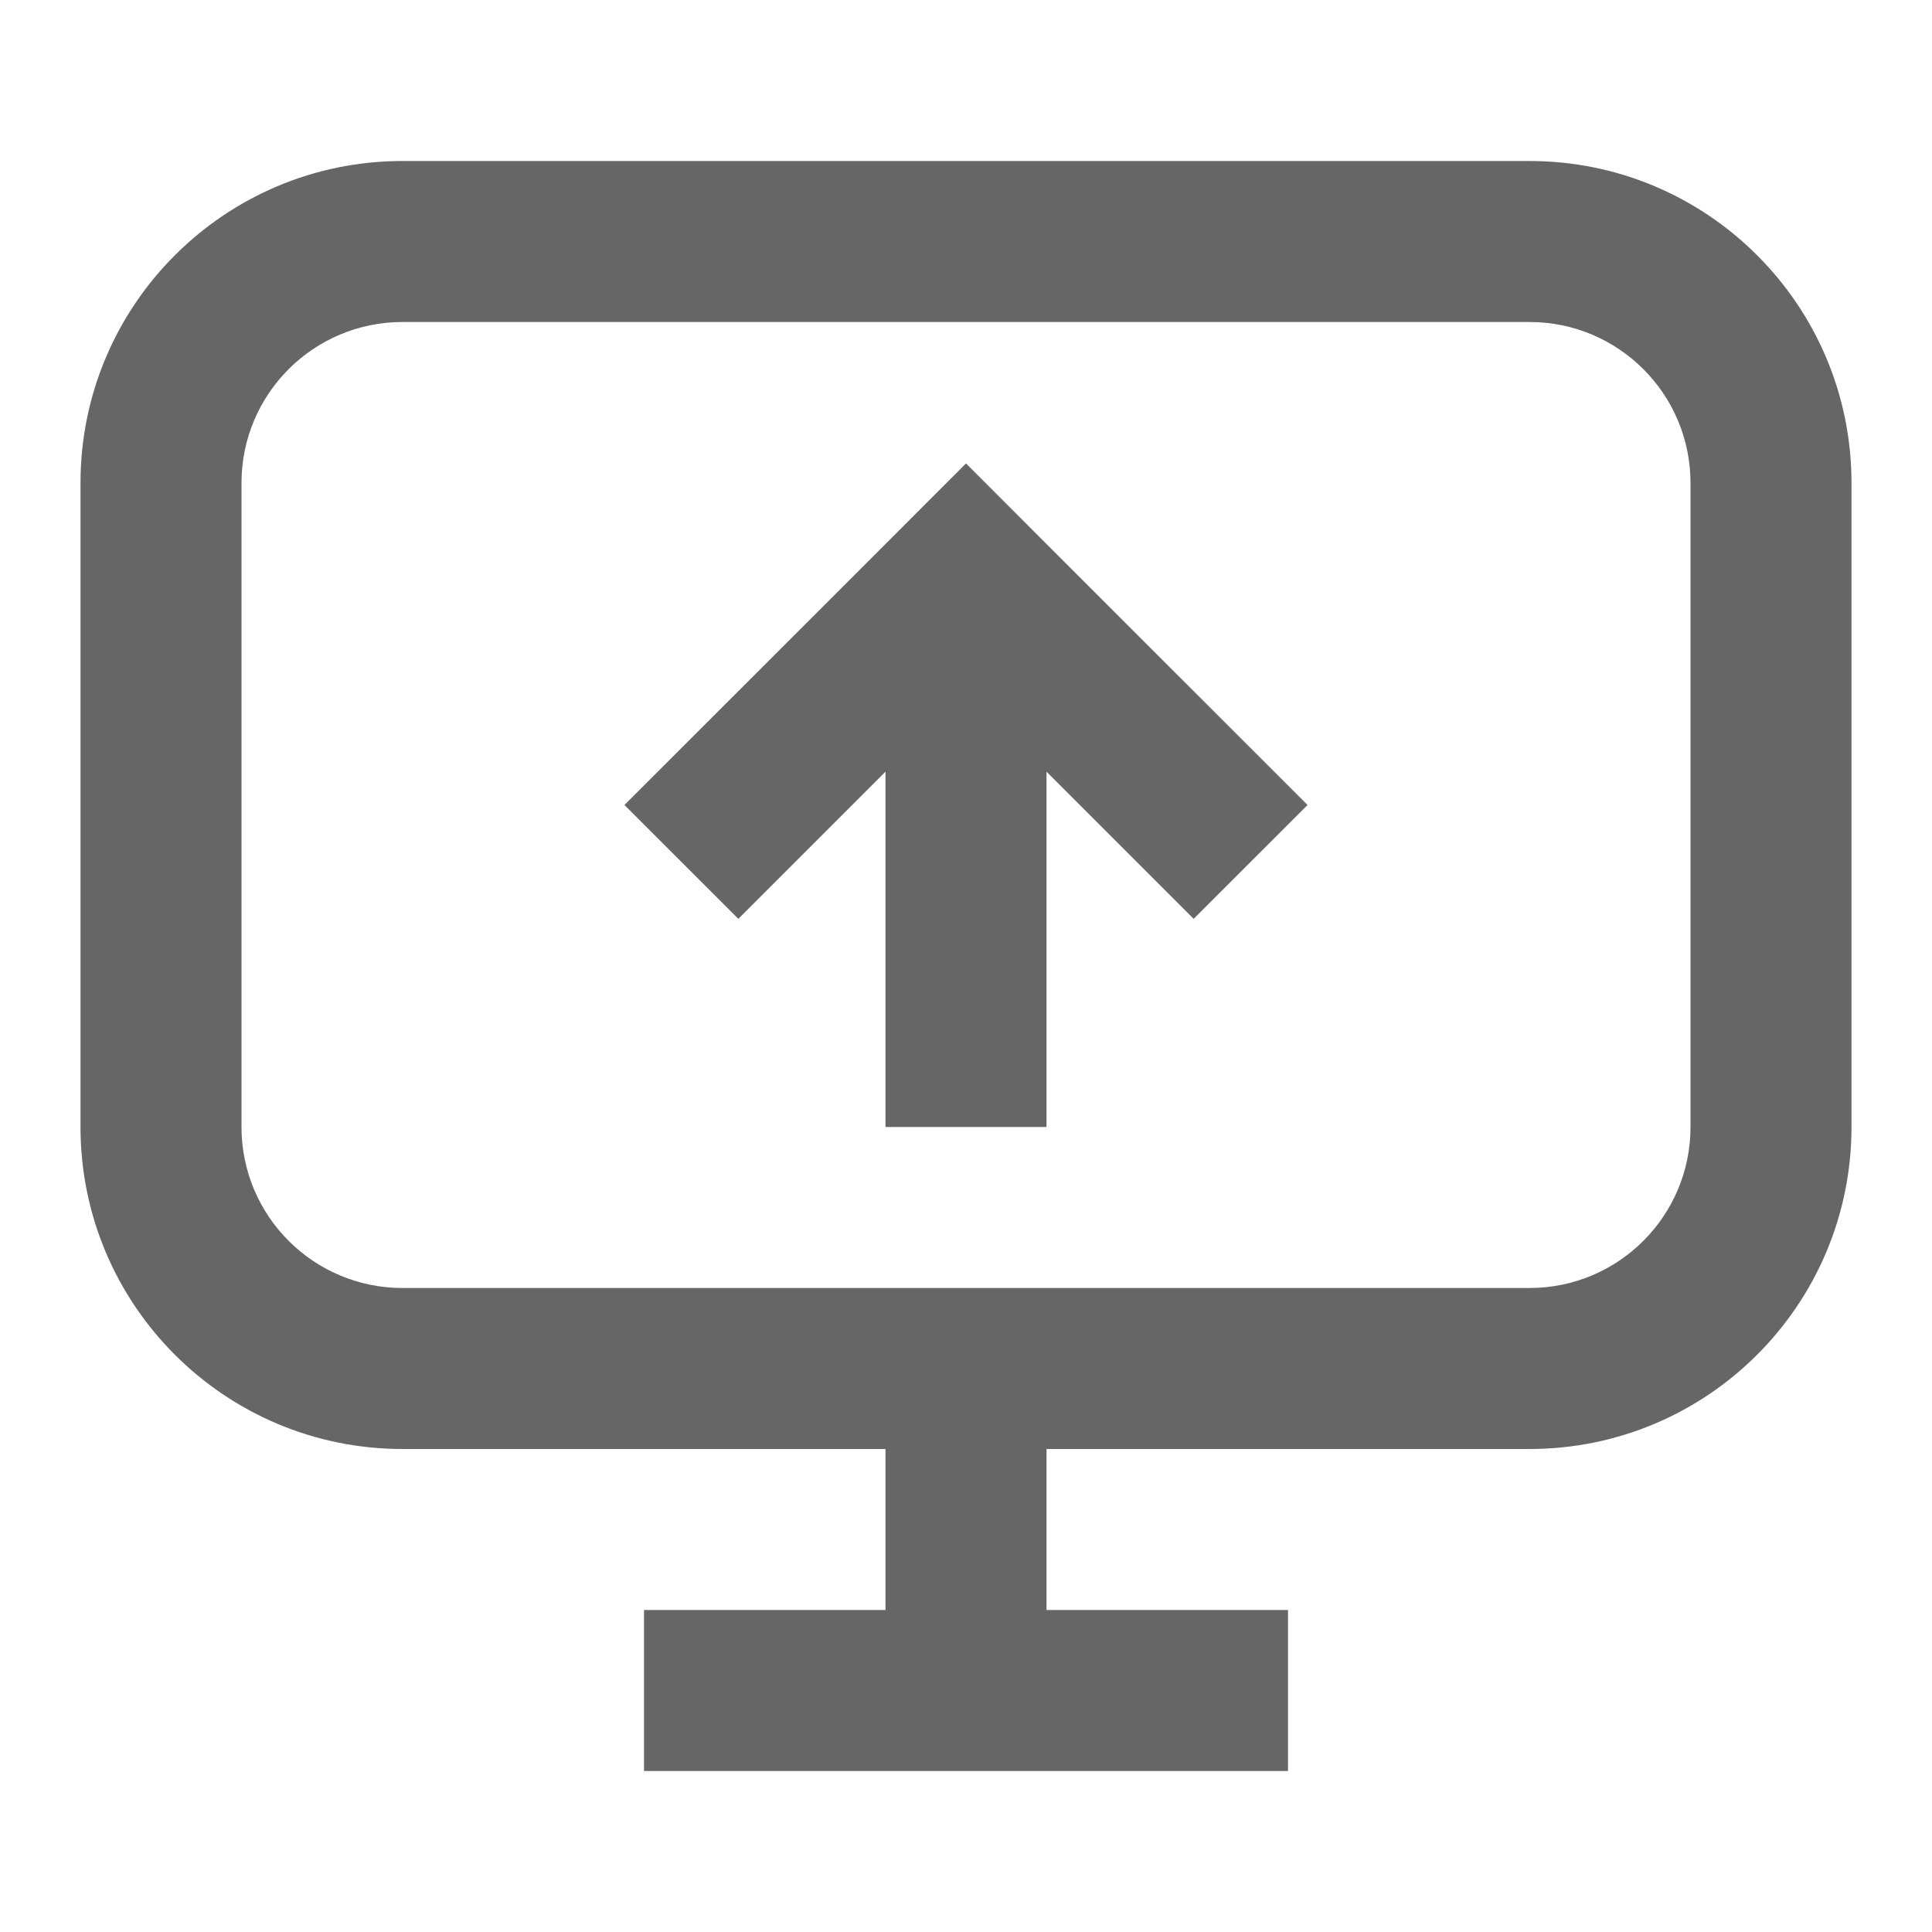 <svg width="24" height="24" viewBox="0 0 24 24" fill="none" xmlns="http://www.w3.org/2000/svg">
<path fill-rule="evenodd" clip-rule="evenodd" d="M5 4H19C20.105 4 21 4.895 21 6V14C21 15.105 20.105 16 19 16H5C3.895 16 3 15.105 3 14V6C3 4.895 3.895 4 5 4ZM1 6C1 3.791 2.791 2 5 2H19C21.209 2 23 3.791 23 6V14C23 16.209 21.209 18 19 18H13V20H16V22H8V20H11V18H5C2.791 18 1 16.209 1 14V6ZM10.586 7.172L7.757 10L9.172 11.414L11 9.586V14H13L13 9.586L14.828 11.414L16.243 10L13.414 7.172L12 5.757L10.586 7.172Z" fill="black" fill-opacity="0.6"/>
</svg>
